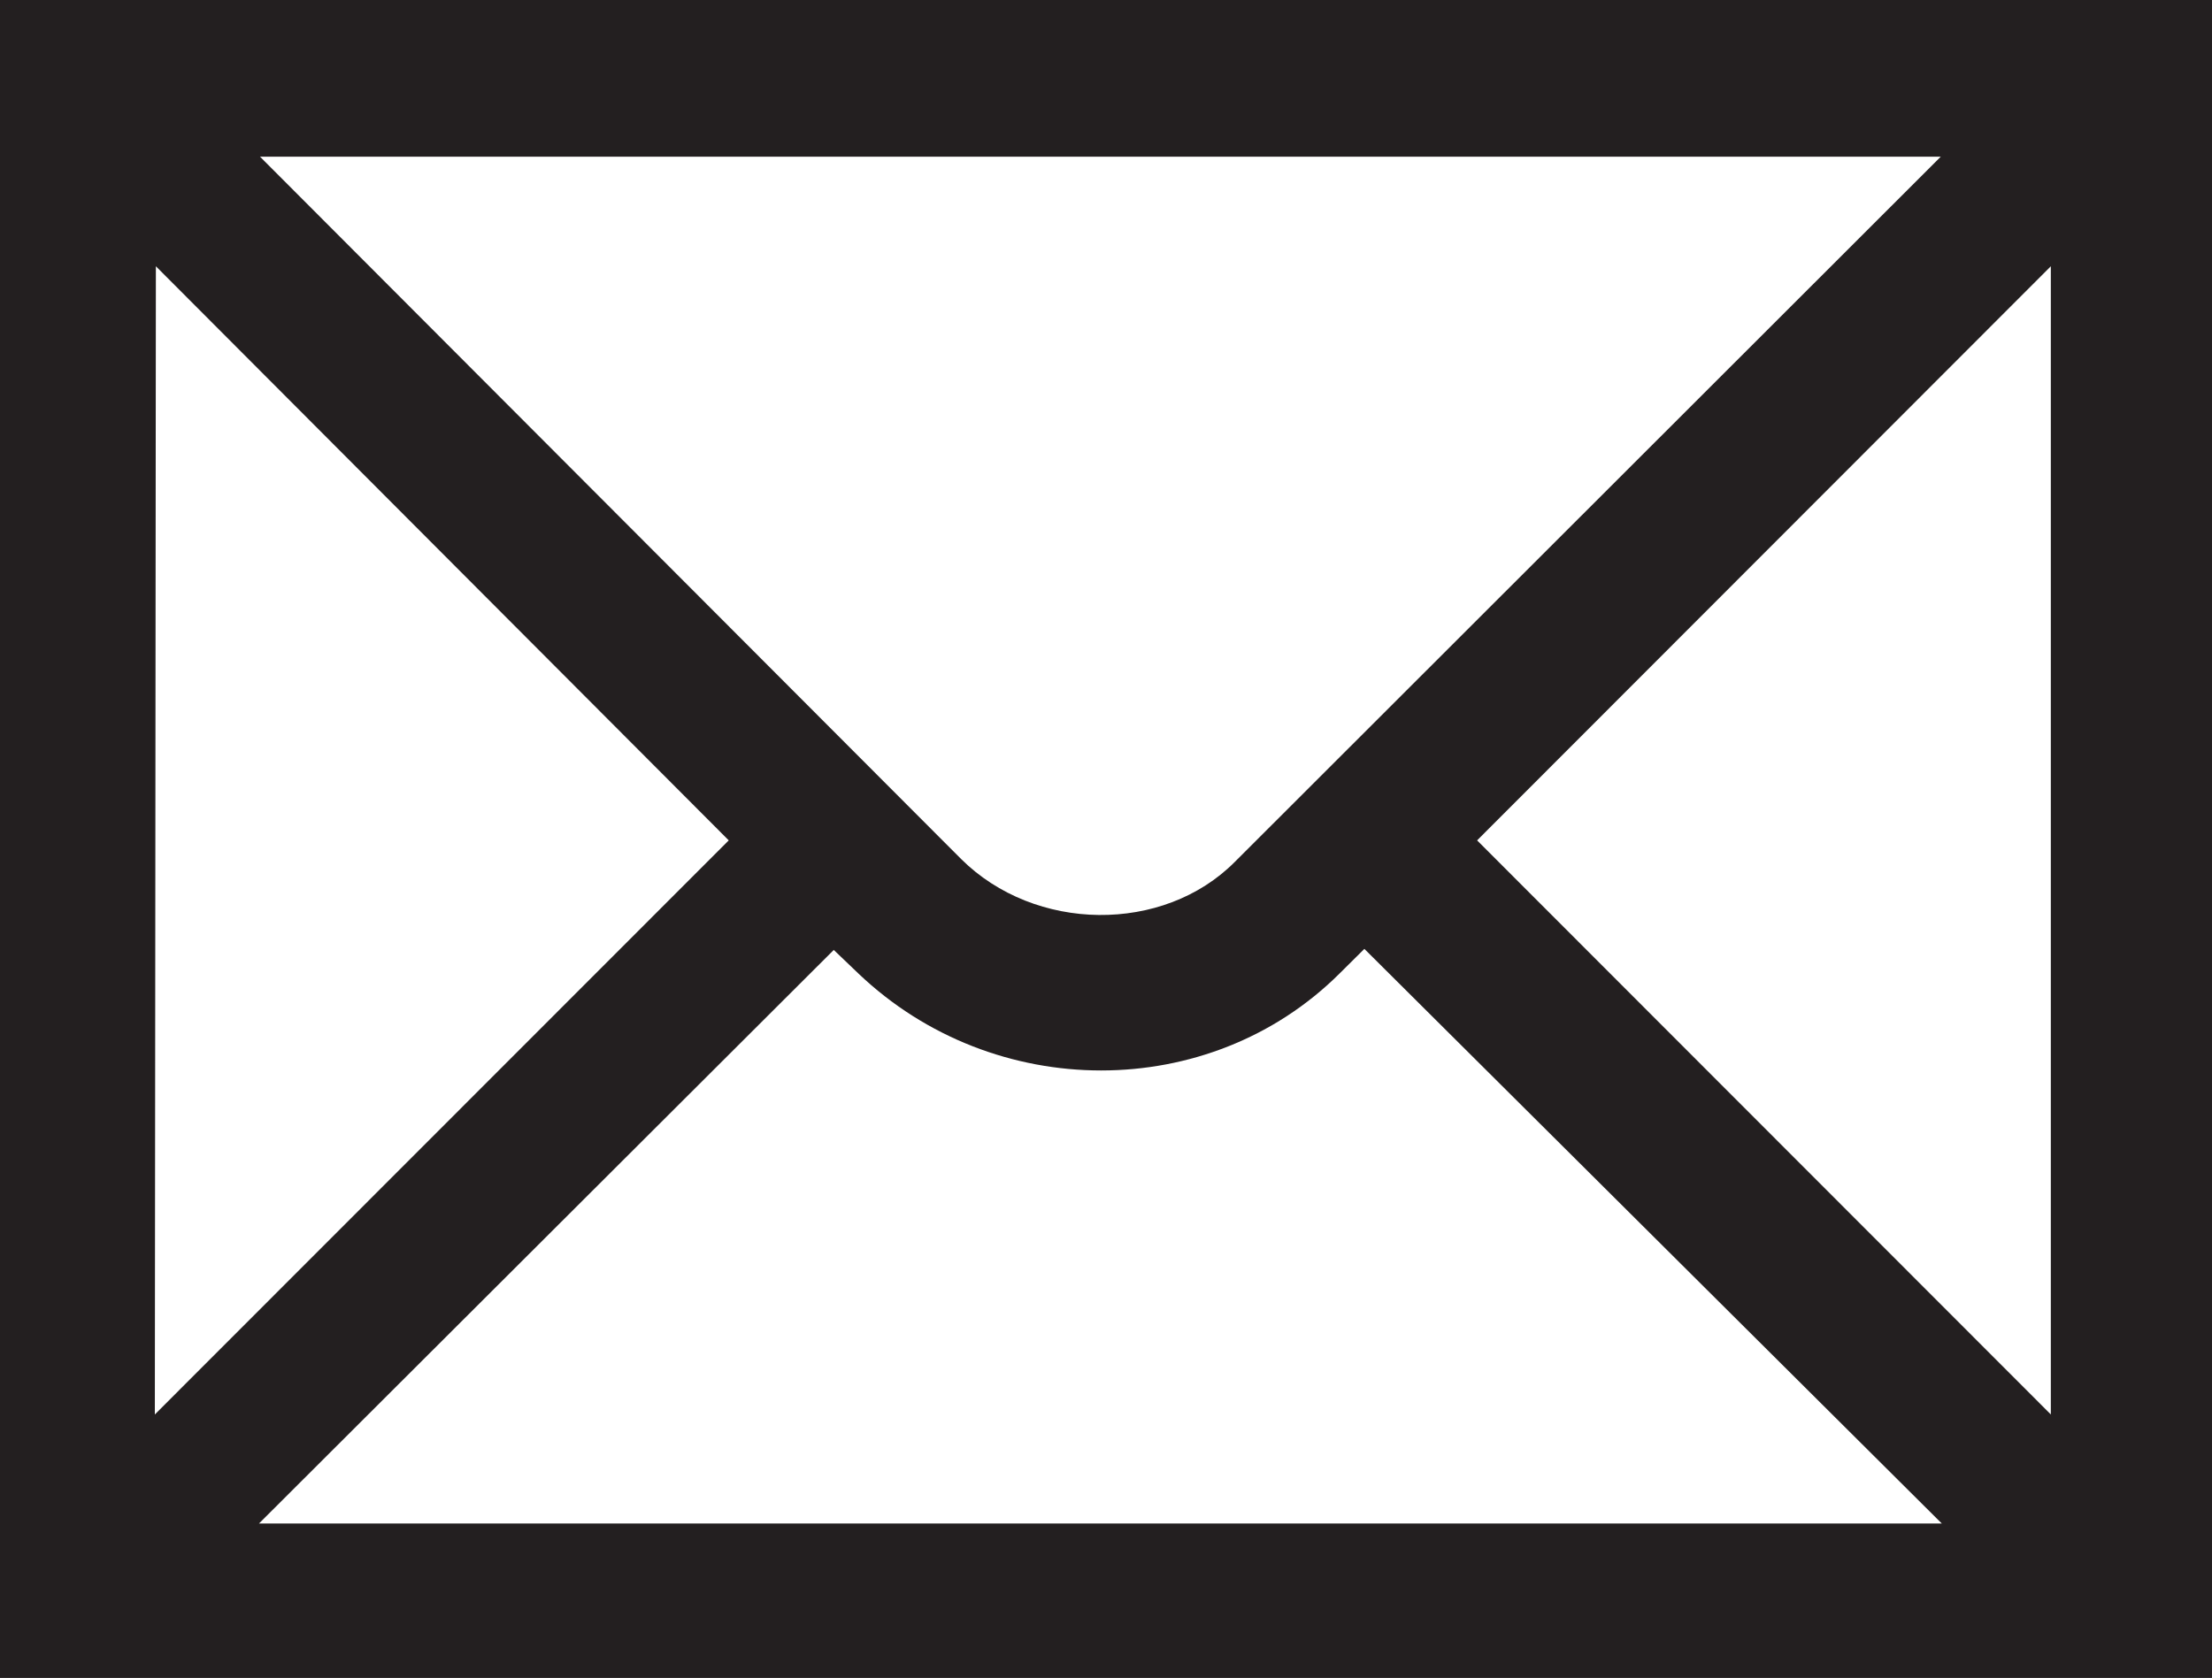 <?xml version="1.0" encoding="UTF-8" standalone="no"?>
<!-- Generator: Adobe Illustrator 13.0.2, SVG Export Plug-In . SVG Version: 6.00 Build 14948)  -->

<svg
   version="1.1"
   id="Layer_1"
   x="0px"
   y="0px"
   width="98.555"
   height="74.781"
   viewBox="-0.258 -0.548 98.555 74.781"
   xml:space="preserve"
   sodipodi:docname="post_office.svg"
   inkscape:version="1.1 (c68e22c387, 2021-05-23)"
   xmlns:inkscape="http://www.inkscape.org/namespaces/inkscape"
   xmlns:sodipodi="http://sodipodi.sourceforge.net/DTD/sodipodi-0.dtd"
   xmlns="http://www.w3.org/2000/svg"
   xmlns:svg="http://www.w3.org/2000/svg"><defs
   id="defs13" /><sodipodi:namedview
   id="namedview11"
   pagecolor="#505050"
   bordercolor="#eeeeee"
   borderopacity="1"
   inkscape:pageshadow="0"
   inkscape:pageopacity="0"
   inkscape:pagecheckerboard="0"
   showgrid="false"
   fit-margin-top="0"
   fit-margin-left="0"
   fit-margin-right="0"
   fit-margin-bottom="0"
   inkscape:zoom="6.4433093"
   inkscape:cx="47.801523"
   inkscape:cy="37.48074"
   inkscape:window-width="2880"
   inkscape:window-height="1541"
   inkscape:window-x="2869"
   inkscape:window-y="-11"
   inkscape:window-maximized="1"
   inkscape:current-layer="Layer_1" />
<path
   style="display:inline;fill:#231f20"
   d="M 91.117,62.491 65.554,36.905 91.116,11.319 V 62.491 Z M 11.281,67.35 36.89,41.788 l 1.094,1.047 c 6.047,5.766 15.656,5.766 21.445,0 L 60.531,41.741 86.258,67.35 Z M 6.687,11.319 32.211,36.905 6.641,62.491 Z M 86.211,6.436 54.765,37.858 C 51.57,41.077 45.851,41.006 42.562,37.733 L 11.328,6.436 Z M -0.258,-0.548 c 0,2.93 0,71.828 0,74.781 2.977,0 95.578,0 98.555,0 0,-2.953 0,-71.852 0,-74.781 -2.977,0 -95.578,0 -98.555,0 z"
   id="path6" />
</svg>
